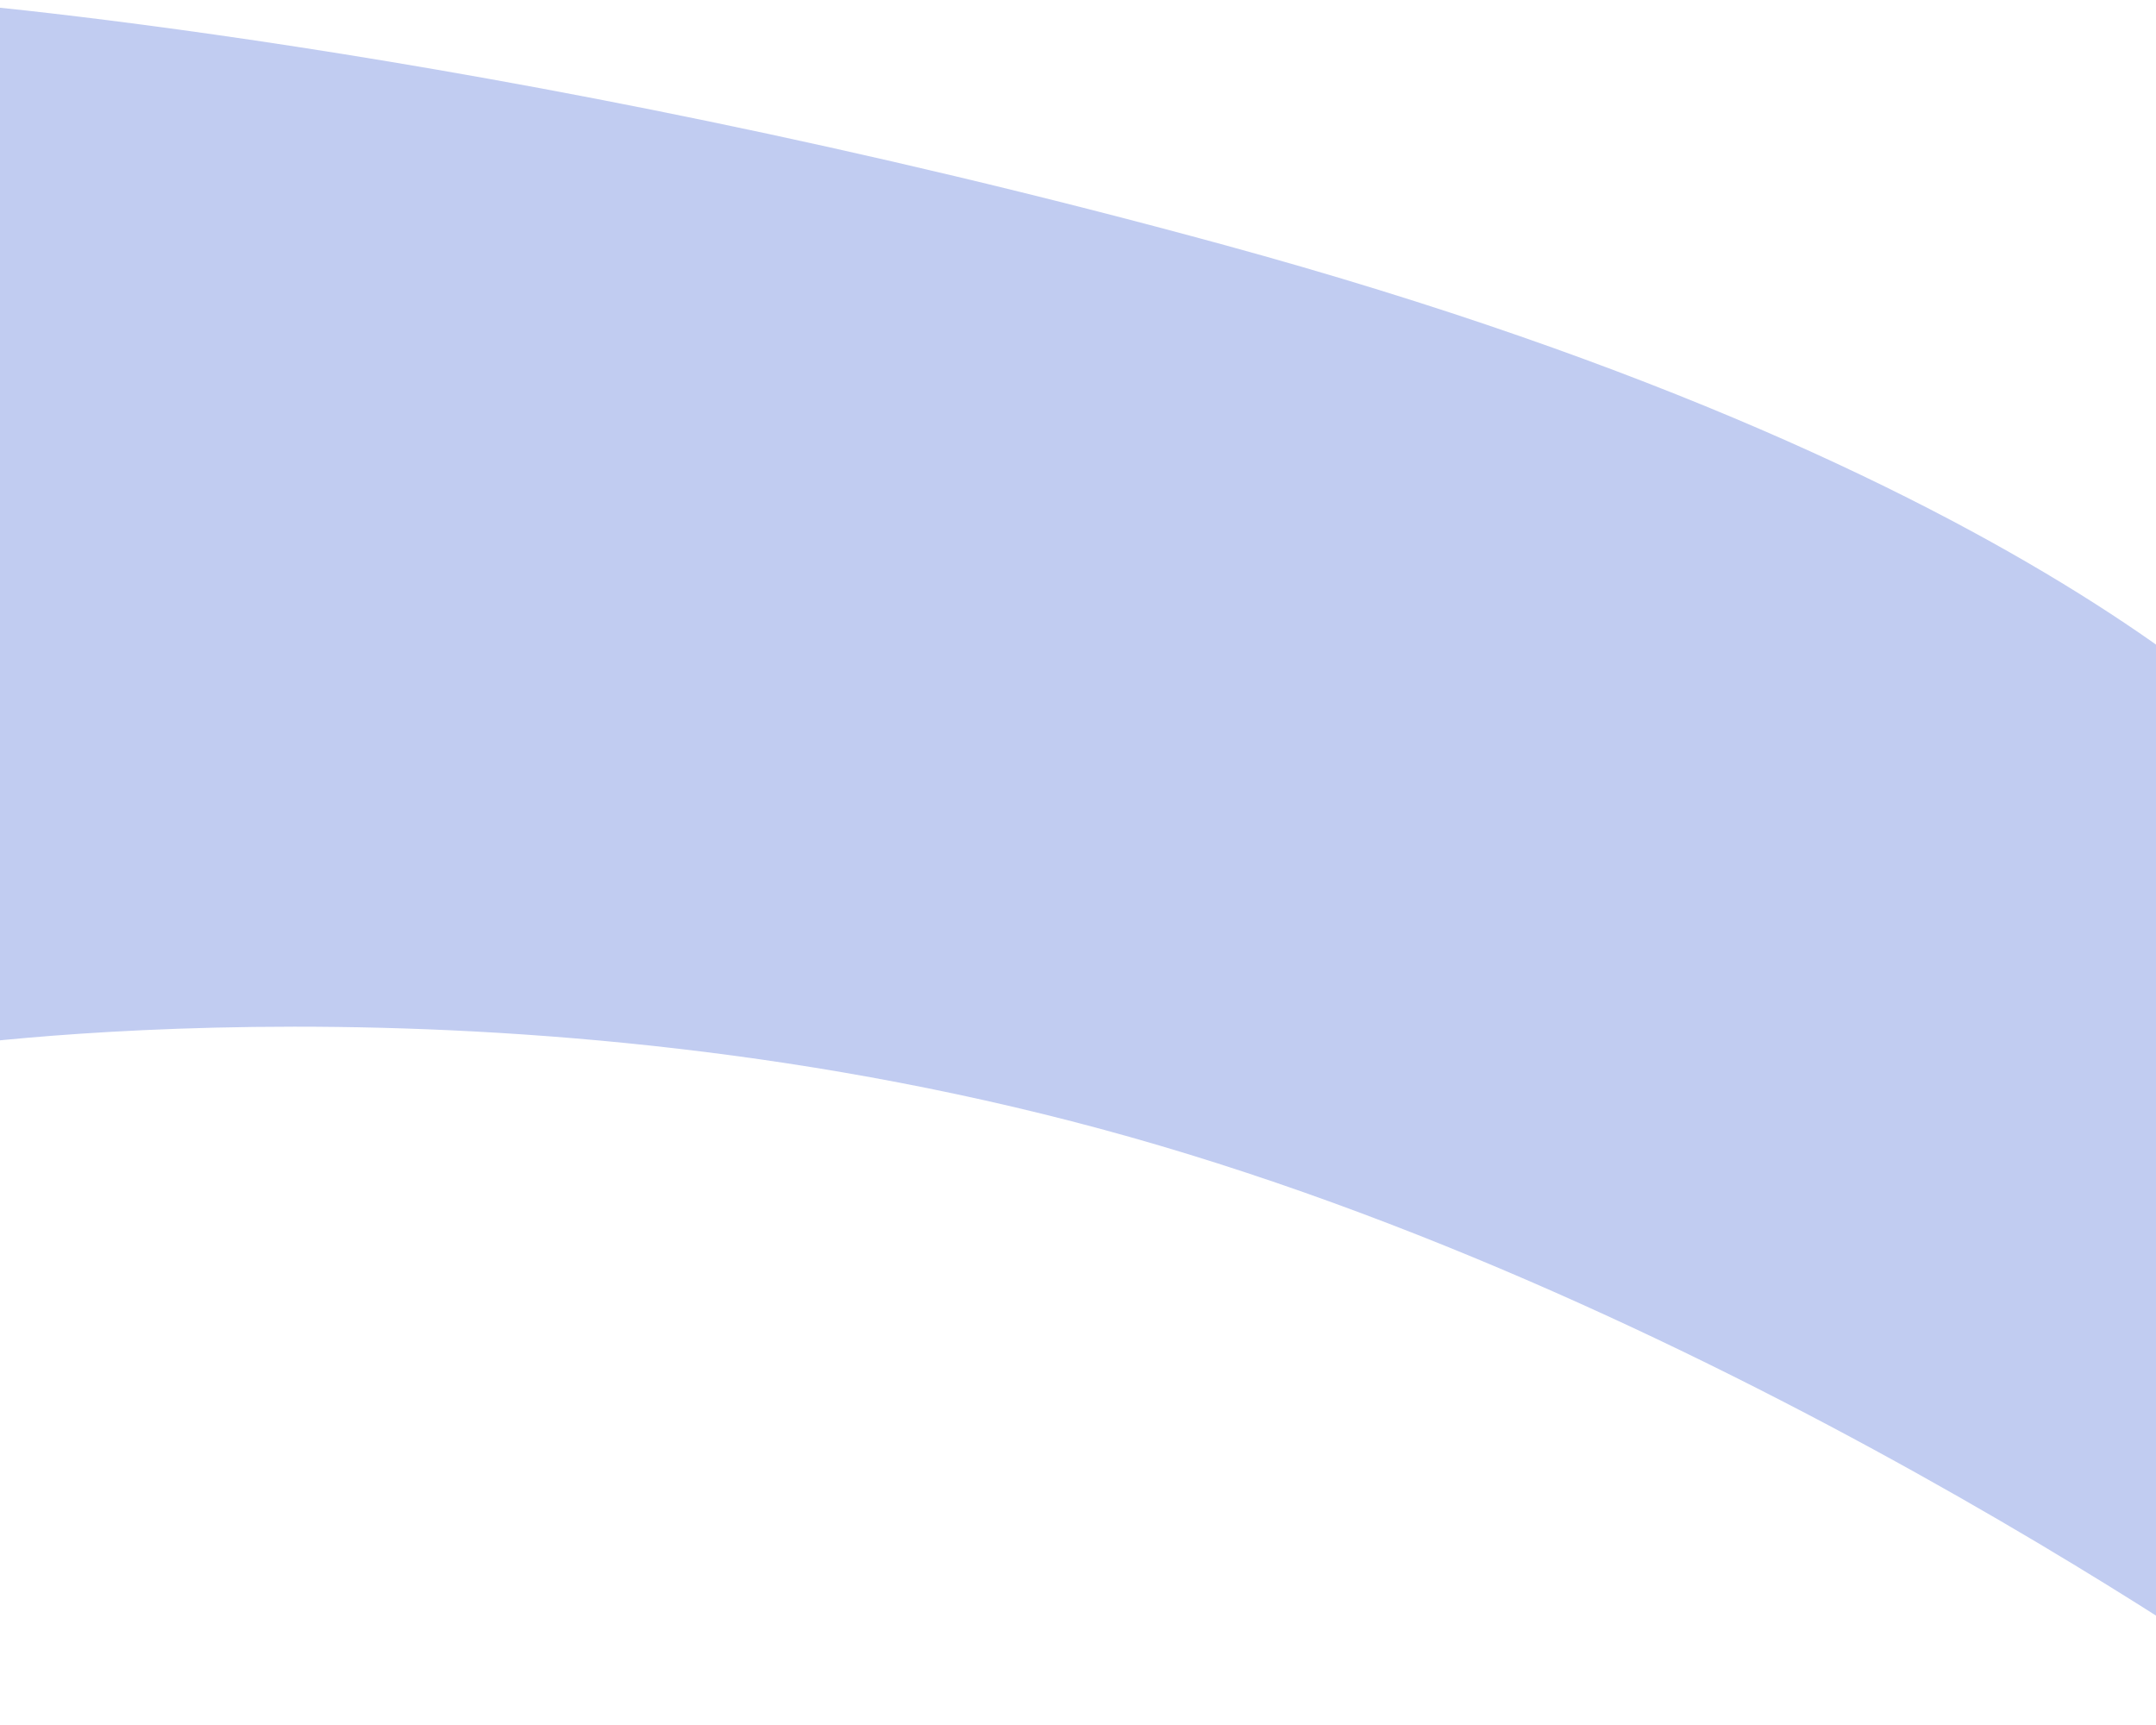 <svg height="1024" viewBox="0 0 1280 1024" fill="none" xmlns="http://www.w3.org/2000/svg">
    <path d="M-43 0.5C-43 0.5 286.701 25.189 726.844 145.425C1240.51 285.745 1376.23 466.5 1376.23 466.5L1376.23 1023.5C1376.23 1023.5 1042.5 779.933 671 675C299.5 570.067 -43 622.627 -43 622.627L-43 0.5Z"
          fill="#C1CCF1"/>
</svg>
